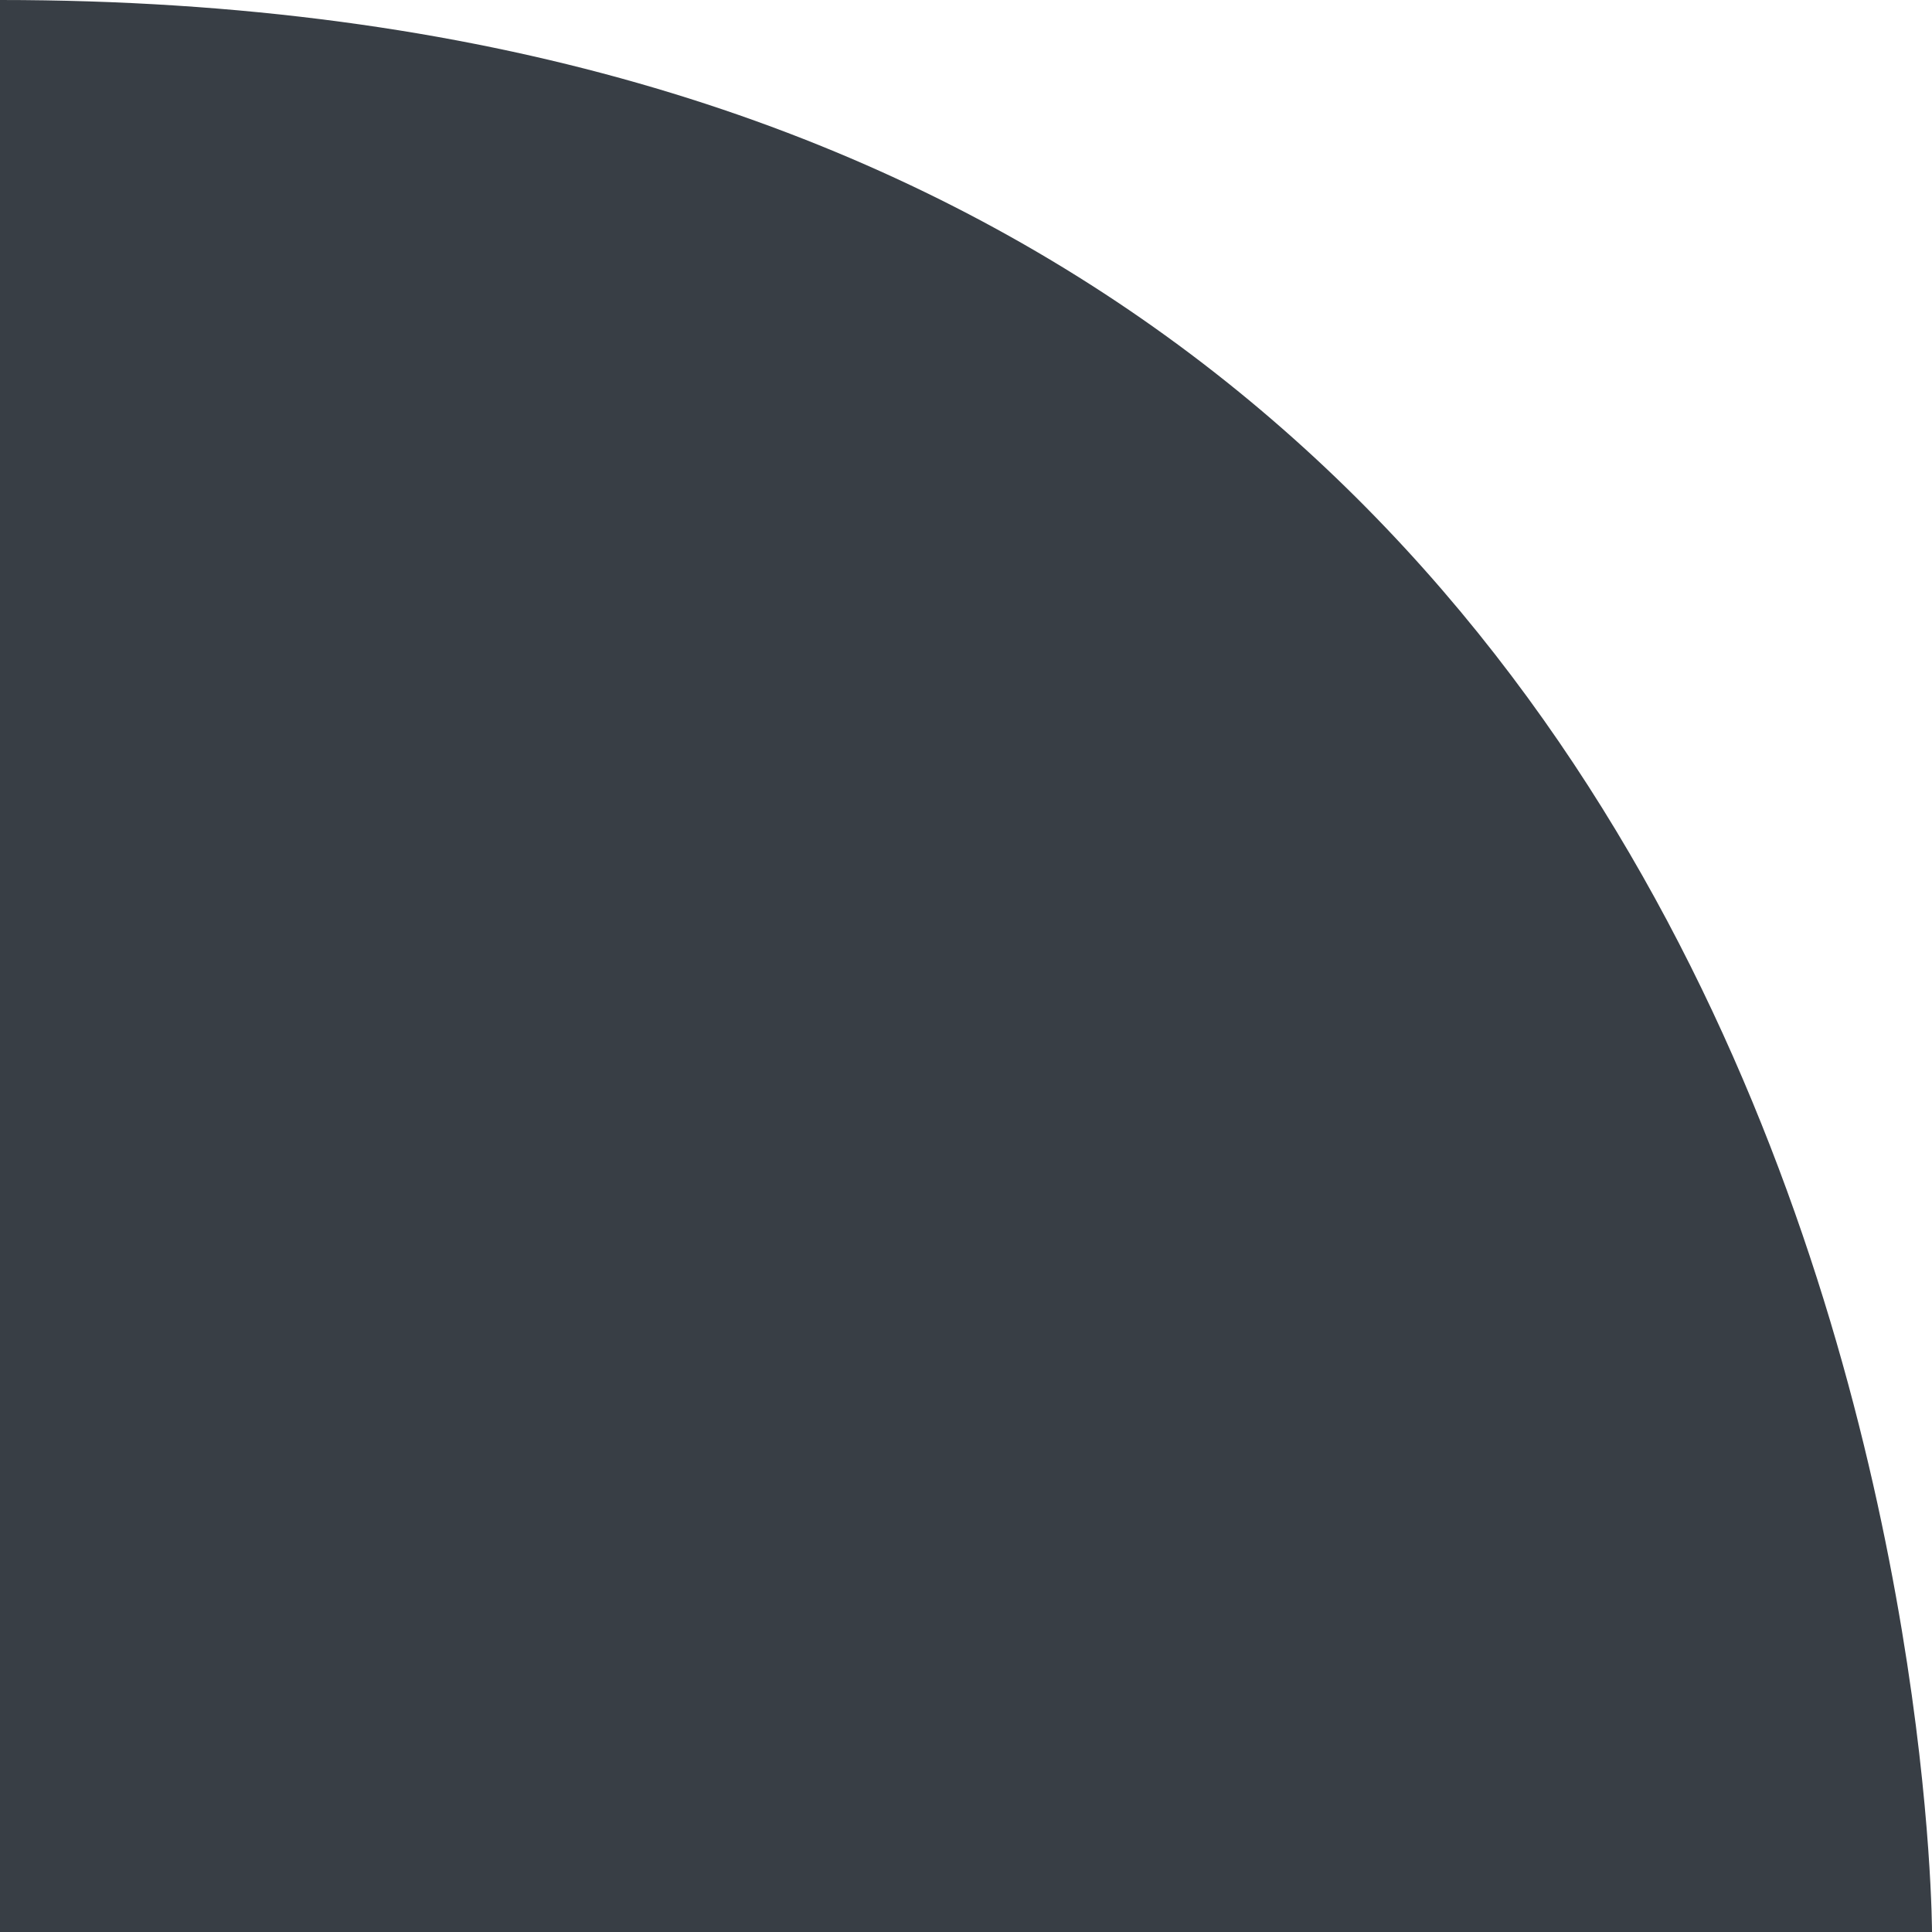 <svg viewBox="0 0 64 64" xmlns="http://www.w3.org/2000/svg" preserveAspectRatio="none" fill="#383E45">
    <path d="M-1.54972e-06 64L64 64C64 64 64 -1.54972e-06 4.04534e-06 -7.14478e-06L-1.54972e-06 64Z"/>
</svg>

